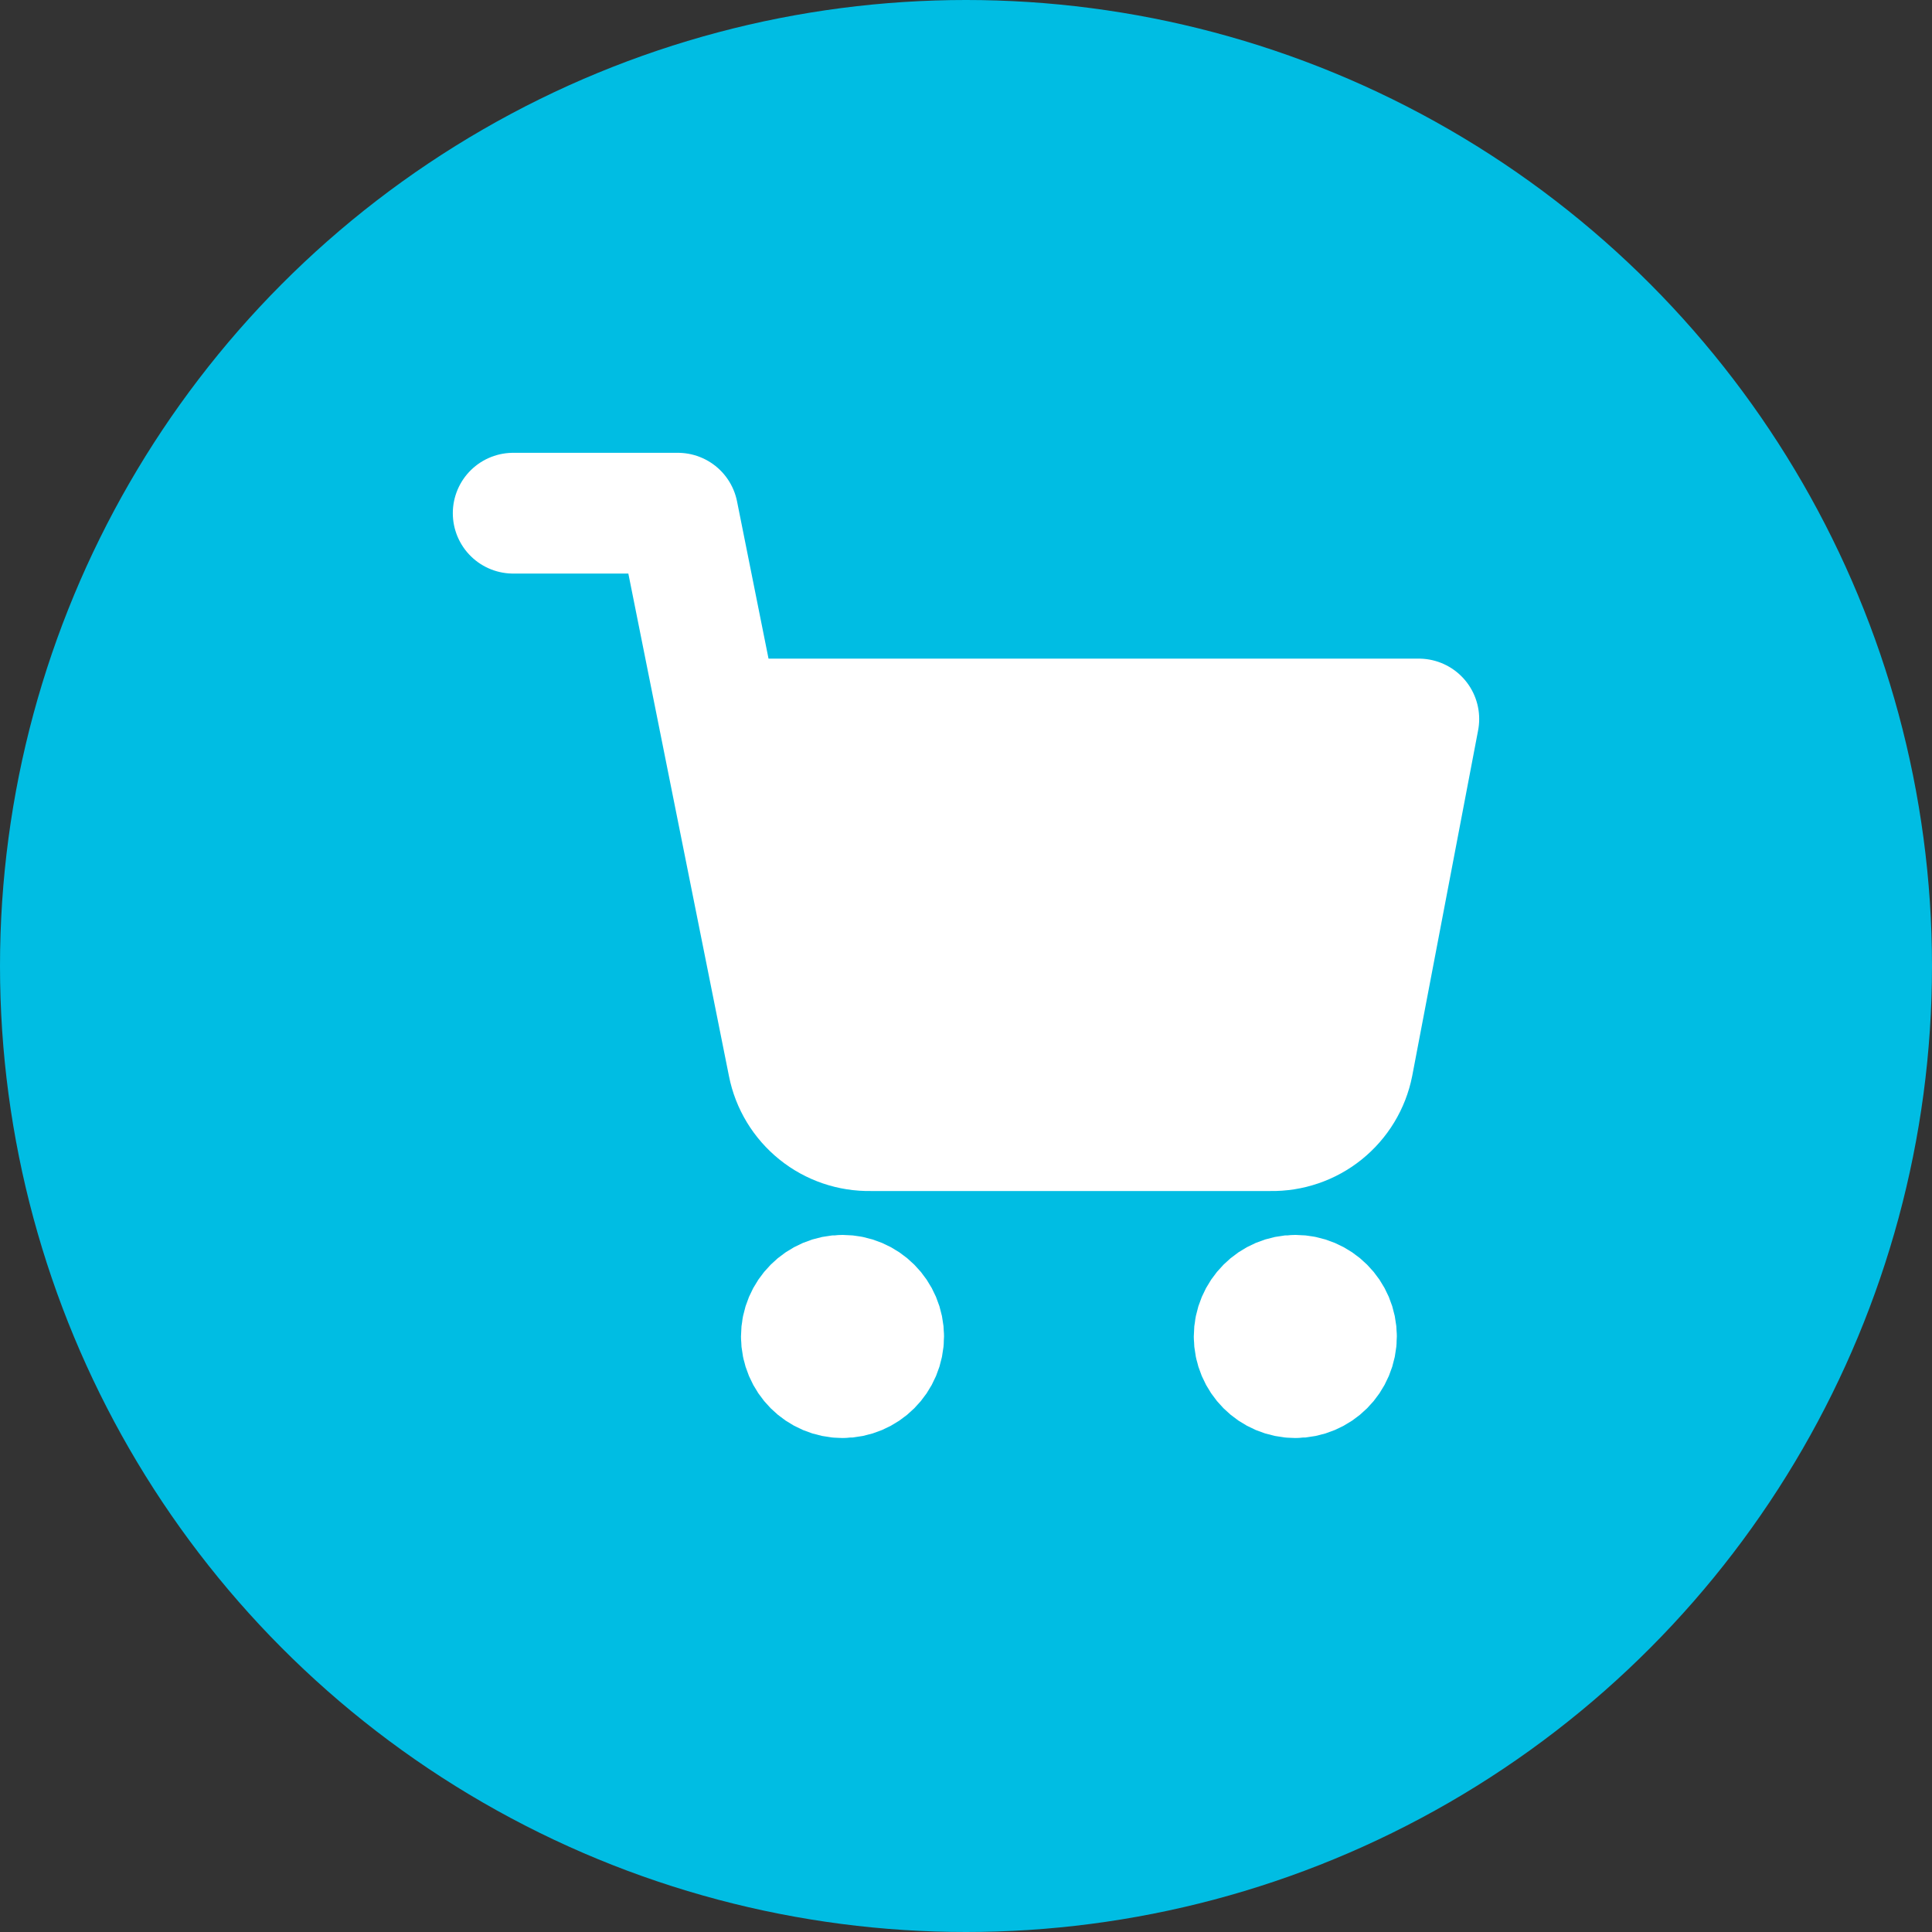 <svg width="32" height="32" viewBox="0 0 32 32" fill="none" xmlns="http://www.w3.org/2000/svg">
<rect x="0" y="0" width="32" height="32" fill="#333333" stroke="none"/>
<circle cx="16" cy="16" r="16" fill="#00BDE3"/>
<rect x="12.591" y="12.591" width="10.227" height="5.455" fill="white"/>
<path d="M21.454 22.818C21.831 22.818 22.136 22.513 22.136 22.136C22.136 21.76 21.831 21.454 21.454 21.454C21.078 21.454 20.773 21.76 20.773 22.136C20.773 22.513 21.078 22.818 21.454 22.818Z" fill="white" stroke="white" stroke-width="2" stroke-linecap="round" stroke-linejoin="round"/>
<path d="M13.954 22.818C14.331 22.818 14.636 22.513 14.636 22.136C14.636 21.76 14.331 21.454 13.954 21.454C13.578 21.454 13.273 21.76 13.273 22.136C13.273 22.513 13.578 22.818 13.954 22.818Z" fill="white" stroke="white" stroke-width="2" stroke-linecap="round" stroke-linejoin="round"/>
<path d="M8.5 8.5H11.227L13.055 17.63C13.117 17.944 13.288 18.225 13.537 18.426C13.786 18.627 14.098 18.733 14.418 18.727H21.046C21.365 18.733 21.677 18.627 21.927 18.426C22.176 18.225 22.347 17.944 22.409 17.63L23.5 11.909H11.909" stroke="white" stroke-width="2" stroke-linecap="round" stroke-linejoin="round"/>
</svg>
